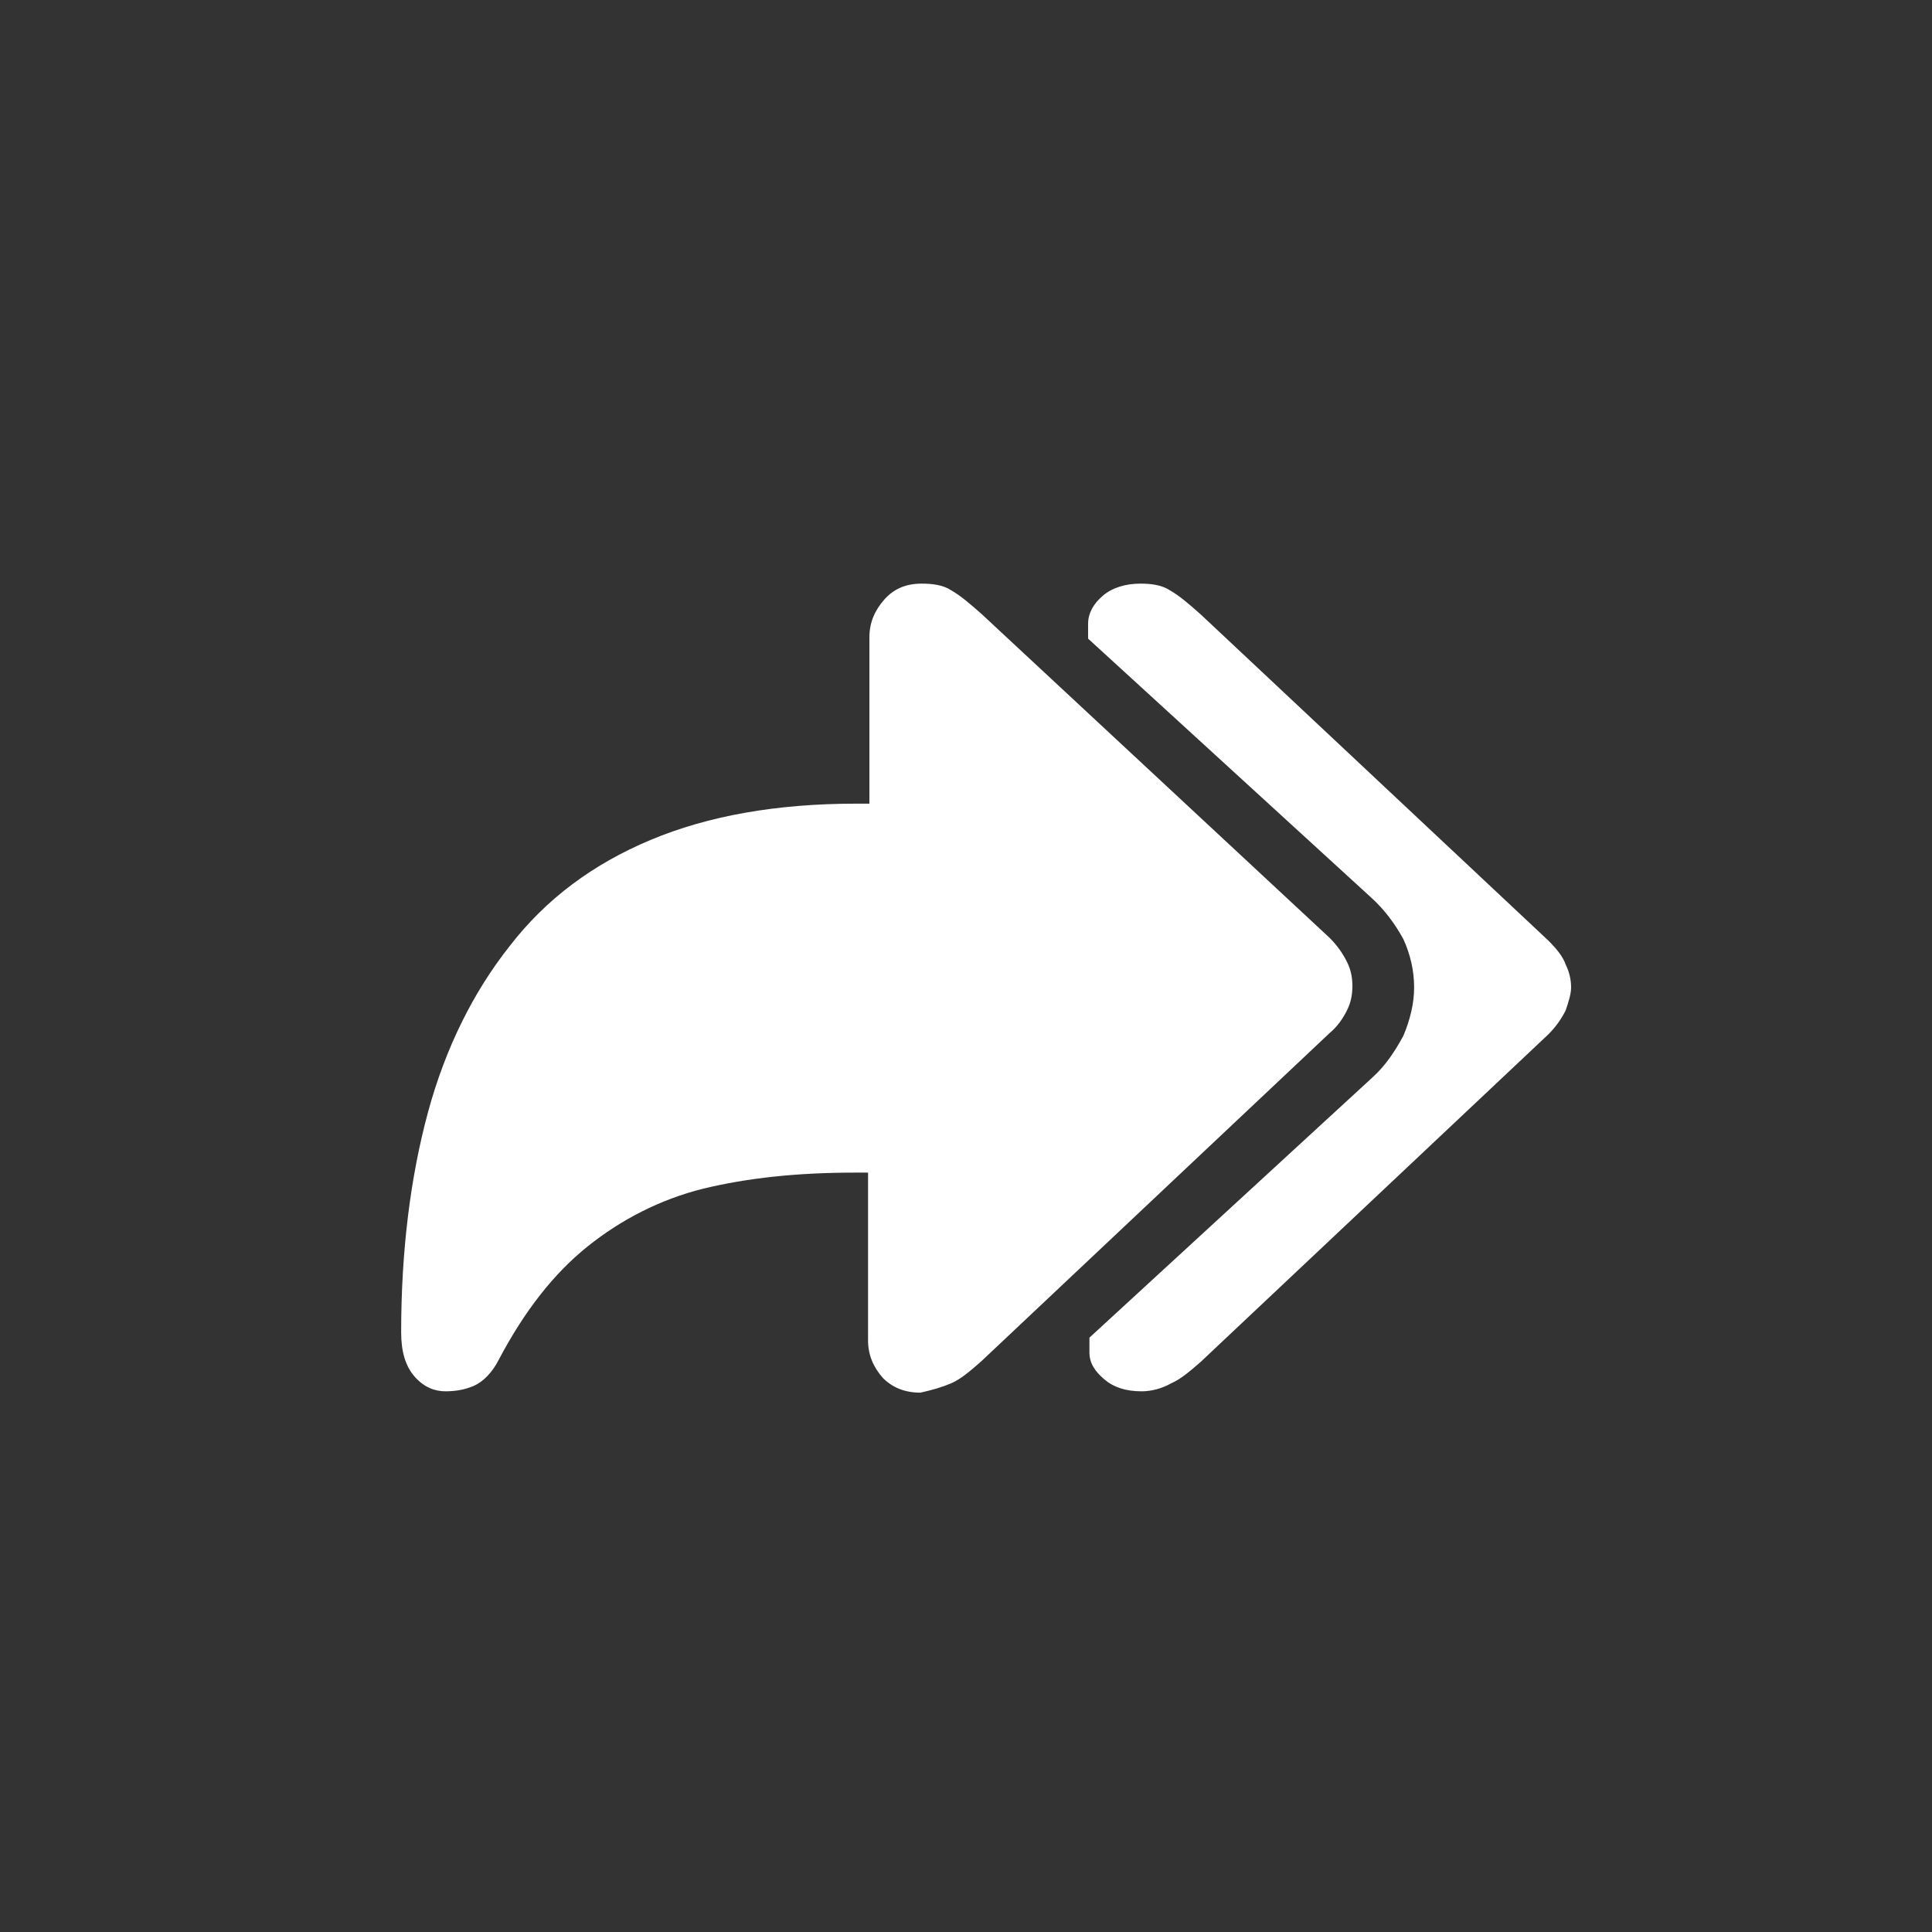 <?xml version="1.0" encoding="utf-8"?>
<!-- Generator: Adobe Illustrator 27.5.0, SVG Export Plug-In . SVG Version: 6.00 Build 0)  -->
<svg version="1.1" id="Layer_1" xmlns="http://www.w3.org/2000/svg" xmlns:xlink="http://www.w3.org/1999/xlink" x="0px" y="0px"
	 viewBox="0 0 144 144" style="enable-background:new 0 0 144 144;" xml:space="preserve">
<rect x="0" y="0" width="144" height="144" fill="#333333" stroke="none"/>
<style type="text/css">
	.st0{fill:#FFFFFF;}
</style>
<g>
	<path class="st0" d="M70.9,103.1c0.7-0.3,1.4-0.9,2.2-1.6L99.1,77c0.6-0.5,1-1.1,1.3-1.7c0.3-0.6,0.4-1.2,0.4-1.8
		c0-0.6-0.1-1.2-0.4-1.8c-0.3-0.6-0.7-1.2-1.3-1.8L73.2,45.8c-0.9-0.8-1.6-1.4-2.3-1.8c-0.6-0.4-1.4-0.5-2.2-0.5
		c-1.2,0-2.1,0.4-2.8,1.2c-0.7,0.8-1.1,1.7-1.1,2.8v12.4h-1c-5.9,0-11,0.9-15.3,2.7c-4.3,1.8-7.8,4.4-10.5,7.9
		c-2.7,3.4-4.8,7.6-6.1,12.4c-1.3,4.8-2,10.3-2,16.4c0,1.4,0.3,2.5,1,3.3c0.7,0.8,1.5,1.1,2.3,1.1c0.7,0,1.4-0.1,2.1-0.4
		c0.7-0.3,1.4-1,1.9-2c1.9-3.6,4.1-6.4,6.6-8.4c2.5-2,5.4-3.5,8.6-4.3c3.3-0.8,7-1.2,11.3-1.2h1v12.5c0,1.1,0.4,2,1.1,2.8
		c0.7,0.7,1.6,1.1,2.8,1.1C69.5,103.6,70.2,103.4,70.9,103.1z M87.3,103.1c0.7-0.3,1.4-0.9,2.2-1.6l25.9-24.4c0.6-0.6,1-1.2,1.3-1.8
		c0.2-0.6,0.4-1.2,0.4-1.7c0-0.5-0.1-1.1-0.4-1.7c-0.2-0.6-0.7-1.2-1.3-1.8L89.5,45.8c-0.9-0.8-1.6-1.4-2.3-1.8
		c-0.6-0.4-1.4-0.5-2.2-0.5c-1.1,0-2.1,0.3-2.8,0.9c-0.7,0.6-1.1,1.3-1.1,2.1v1.1l21.1,19.3c1,0.9,1.8,2,2.4,3.1
		c0.5,1.1,0.8,2.3,0.8,3.6c0,1.2-0.3,2.4-0.8,3.6c-0.6,1.1-1.3,2.2-2.3,3.1L81.2,99.7v1.1c0,0.8,0.4,1.4,1.1,2
		c0.7,0.6,1.6,0.9,2.8,0.9C85.8,103.7,86.6,103.5,87.3,103.1z"/>
</g>
</svg>
